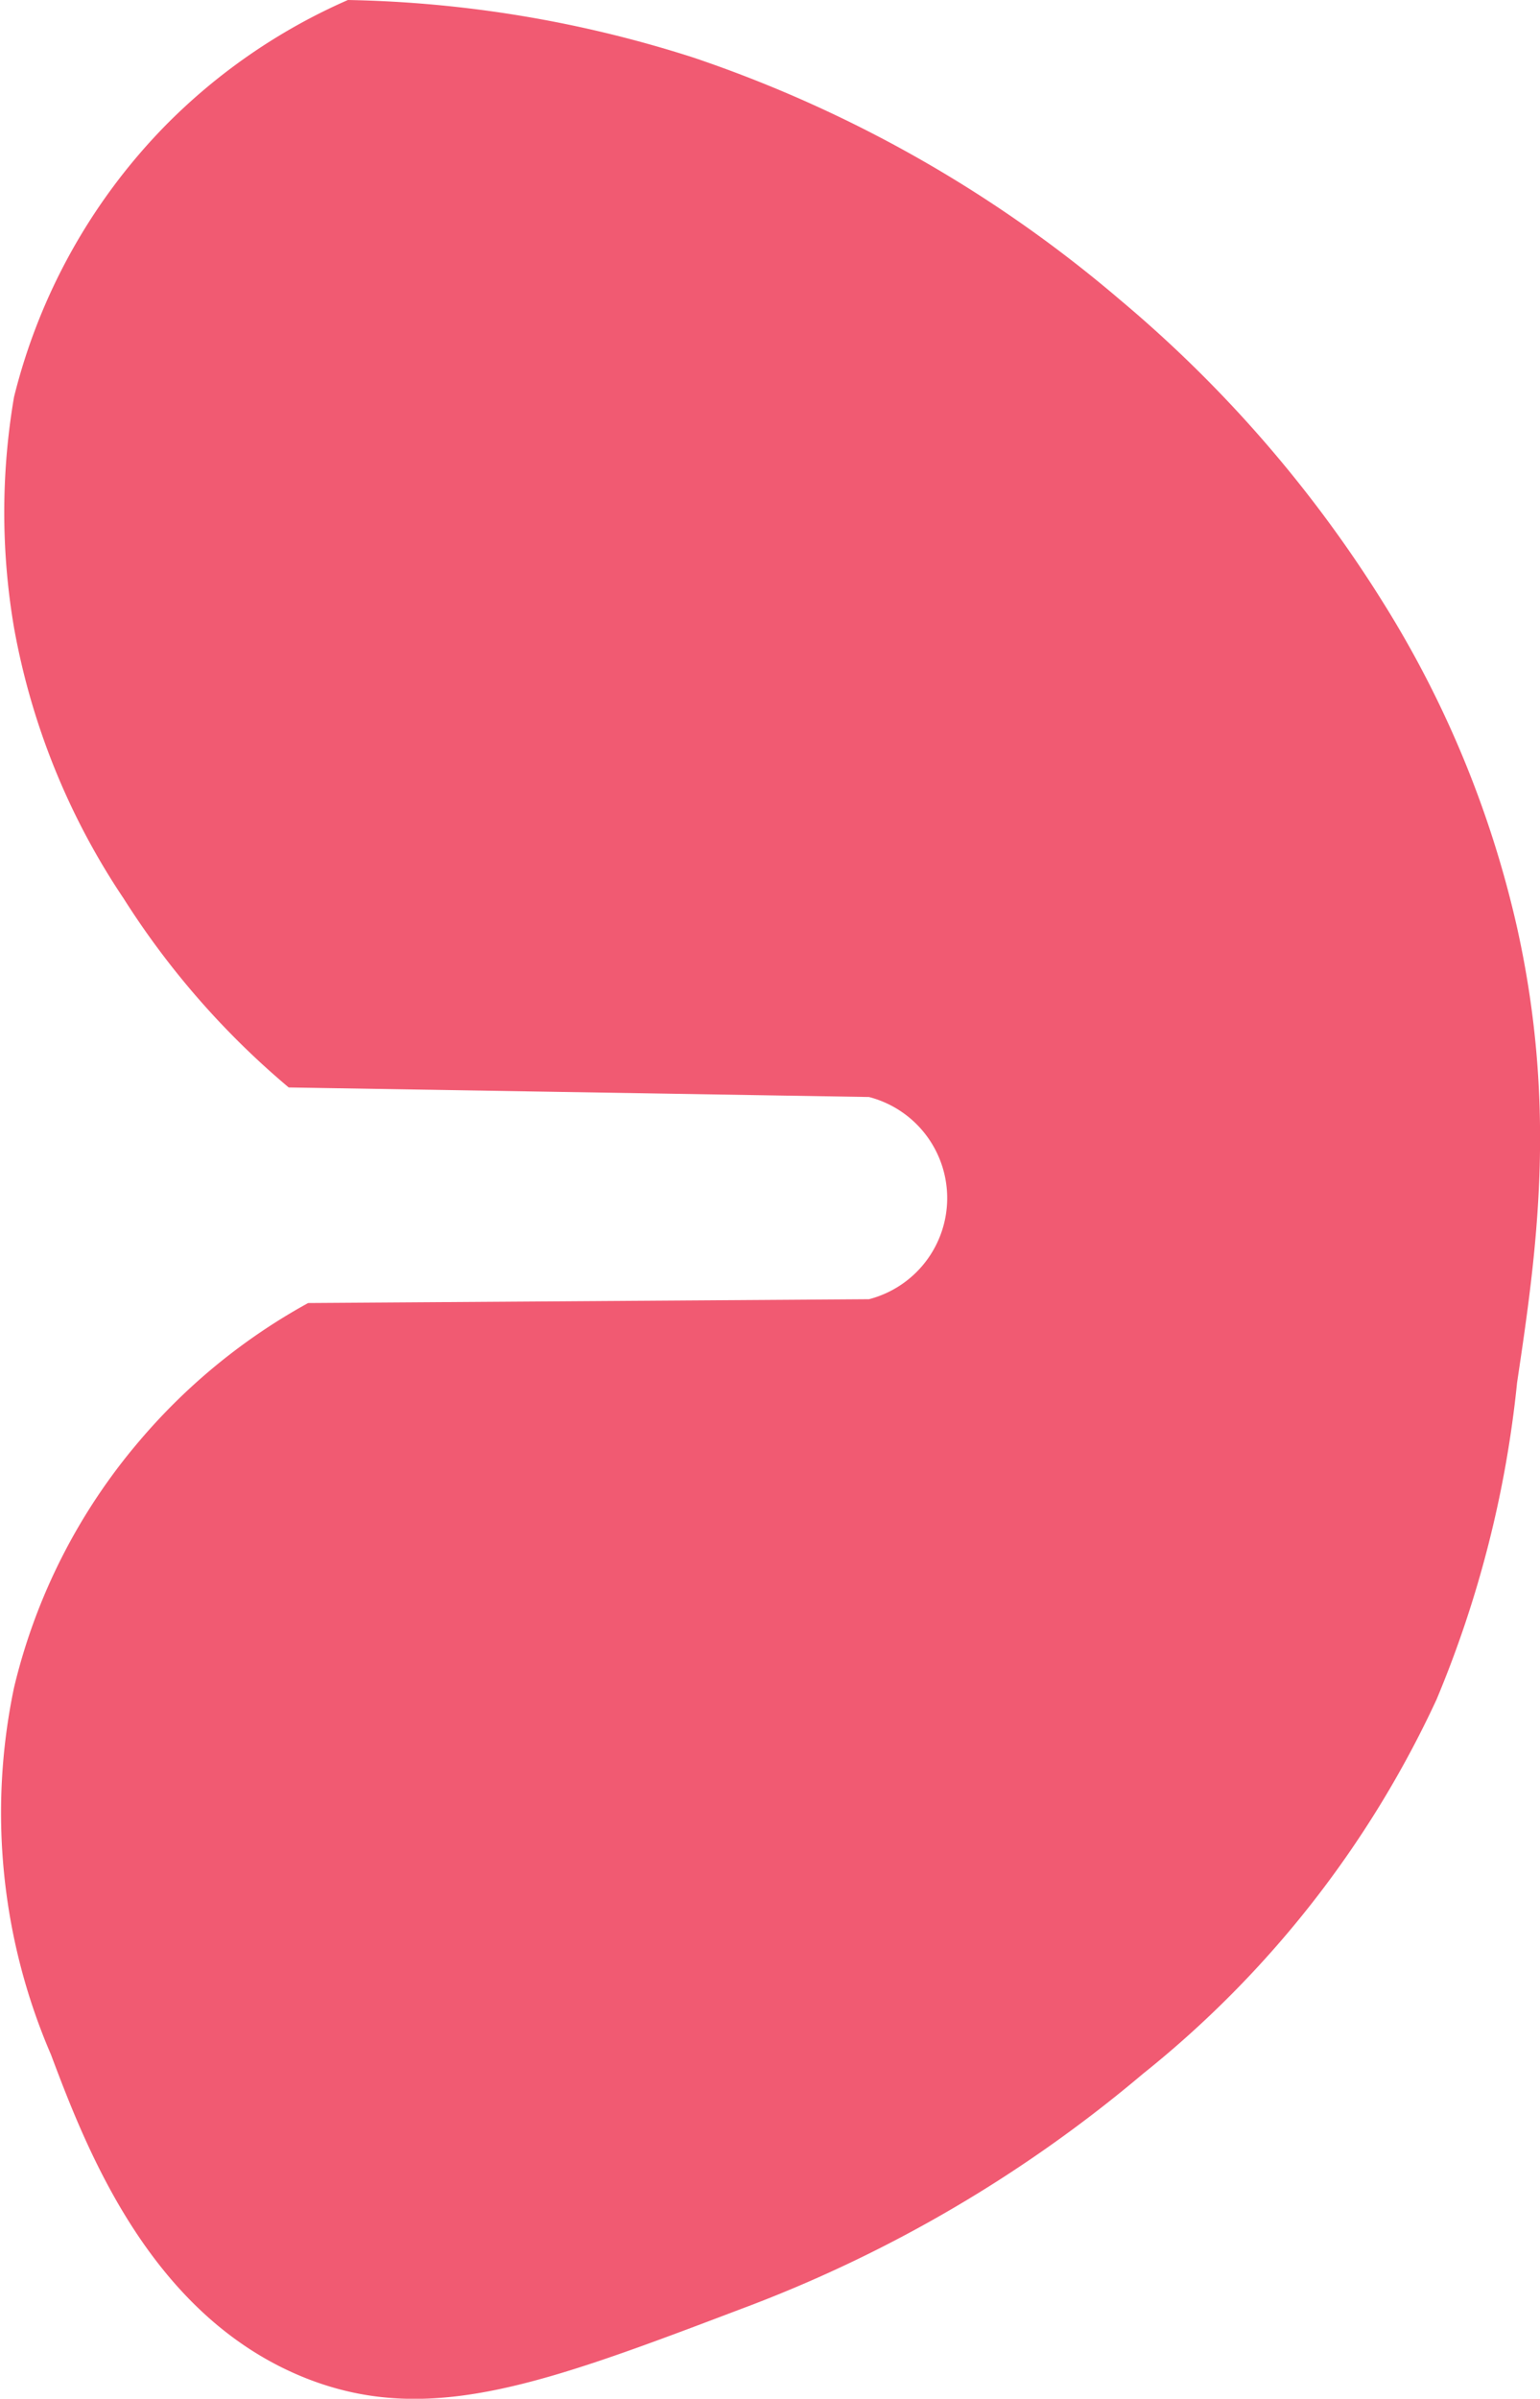 <svg xmlns="http://www.w3.org/2000/svg" viewBox="0 0 48.38 75.33"><defs><style>.cls-1{fill:#f15a72;}</style></defs><g id="Layer_2" data-name="Layer 2"><g id="Layer_1-2" data-name="Layer 1"><path class="cls-1" d="M10.93,0A37.67,37.67,0,0,1,21.79,1.81a40.64,40.64,0,0,1,13.39,7.6A40,40,0,0,1,43.5,19a32.85,32.85,0,0,1,4.16,10.13c1.27,5.72.6,10.27,0,14.29a34.87,34.87,0,0,1-2.53,9.95A32.58,32.58,0,0,1,35.9,65.13a42.64,42.64,0,0,1-12.62,7.38c-6.17,2.34-9.8,3.71-13.68,2.17-4.87-1.94-6.88-7.18-8-10.16A19.17,19.17,0,0,1,.44,53a18.56,18.56,0,0,1,3.94-7.75,18.87,18.87,0,0,1,5.3-4.33l17.62-.12a3.28,3.28,0,0,0,0-6.35l-18.23-.3a25.76,25.76,0,0,1-5.19-5.94,22.33,22.33,0,0,1-3.44-8.5,21.54,21.54,0,0,1,0-7.24A18.56,18.56,0,0,1,5.14,4,18.43,18.43,0,0,1,10.93,0Z"/></g></g></svg>